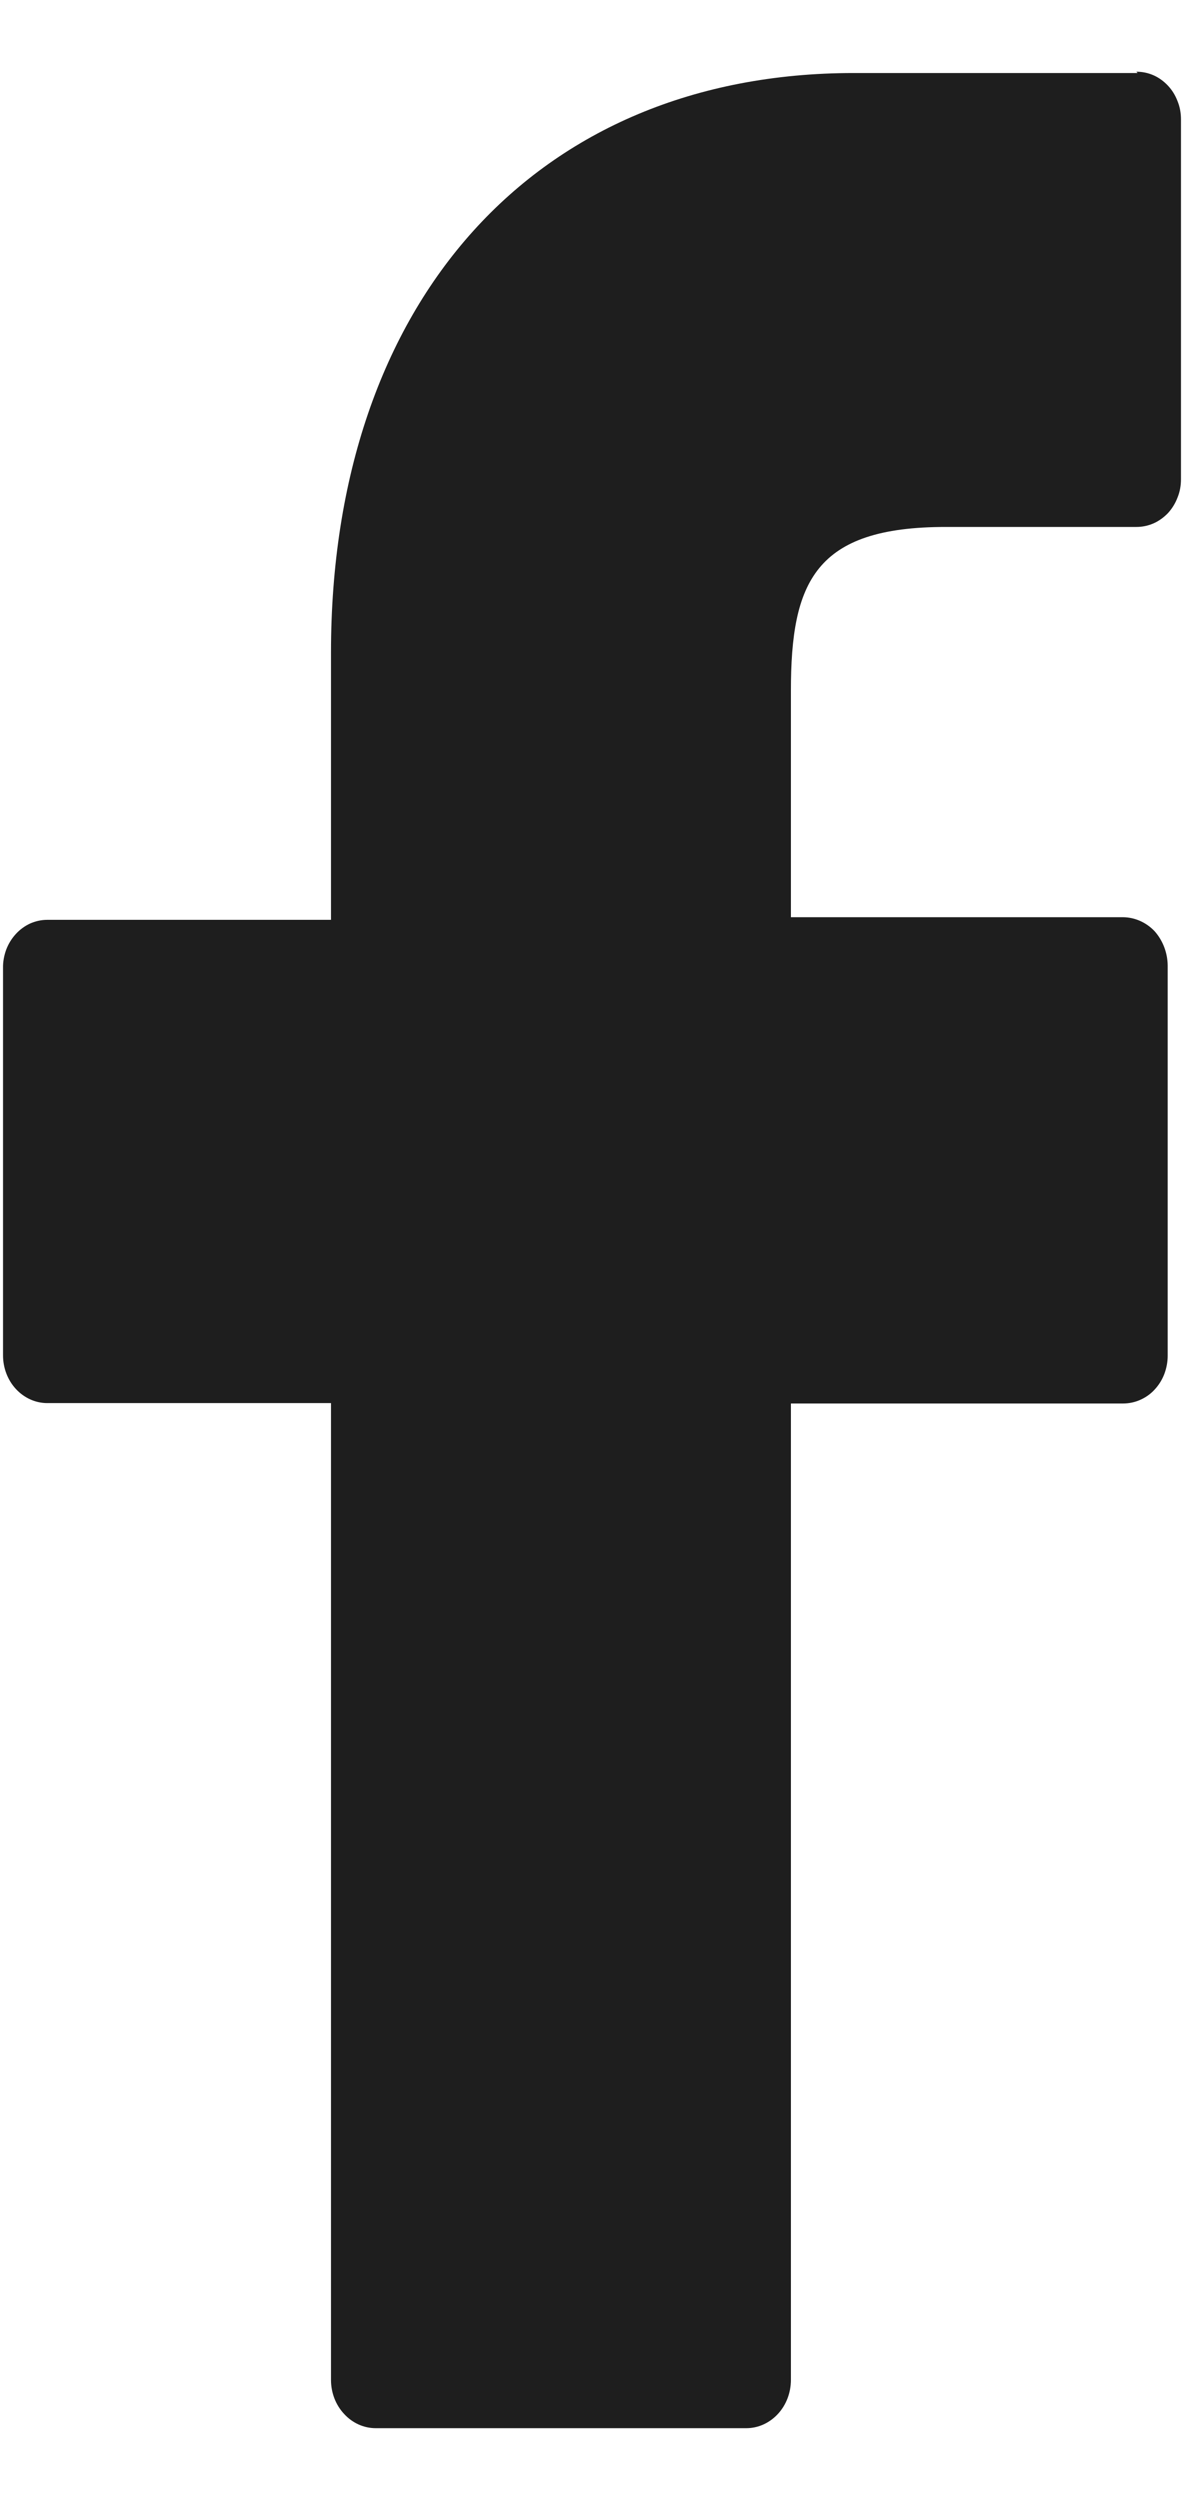 <svg width="9" height="19" viewBox="0 0 9 19" fill="none" xmlns="http://www.w3.org/2000/svg">
<path d="M8.647 0.555H6.49C4.076 0.555 2.516 2.287 2.516 4.96V6.991H0.359C0.314 6.991 0.27 7.001 0.229 7.019C0.188 7.038 0.151 7.065 0.12 7.099C0.089 7.133 0.064 7.173 0.047 7.218C0.031 7.262 0.022 7.31 0.023 7.357V10.301C0.023 10.397 0.058 10.489 0.121 10.557C0.184 10.625 0.27 10.664 0.359 10.664H2.516V18.088C2.516 18.186 2.552 18.279 2.616 18.347C2.679 18.416 2.766 18.455 2.856 18.455H5.673C5.763 18.455 5.849 18.416 5.913 18.347C5.976 18.279 6.012 18.186 6.012 18.088V10.667H8.537C8.581 10.667 8.625 10.658 8.666 10.64C8.707 10.622 8.745 10.596 8.776 10.562C8.808 10.528 8.833 10.488 8.85 10.444C8.867 10.399 8.876 10.352 8.876 10.304V7.338C8.875 7.241 8.839 7.148 8.777 7.078C8.713 7.01 8.626 6.972 8.537 6.971H6.012V5.25C6.012 4.424 6.194 4.005 7.189 4.005H8.638C8.683 4.005 8.727 3.996 8.768 3.978C8.809 3.96 8.846 3.933 8.878 3.9C8.909 3.866 8.934 3.826 8.951 3.781C8.969 3.737 8.977 3.69 8.977 3.642V0.908C8.977 0.86 8.969 0.813 8.951 0.769C8.934 0.724 8.909 0.684 8.878 0.651C8.846 0.617 8.809 0.59 8.768 0.572C8.727 0.554 8.683 0.545 8.638 0.545L8.647 0.555Z" fill="#1E1E1E"/>
</svg>
